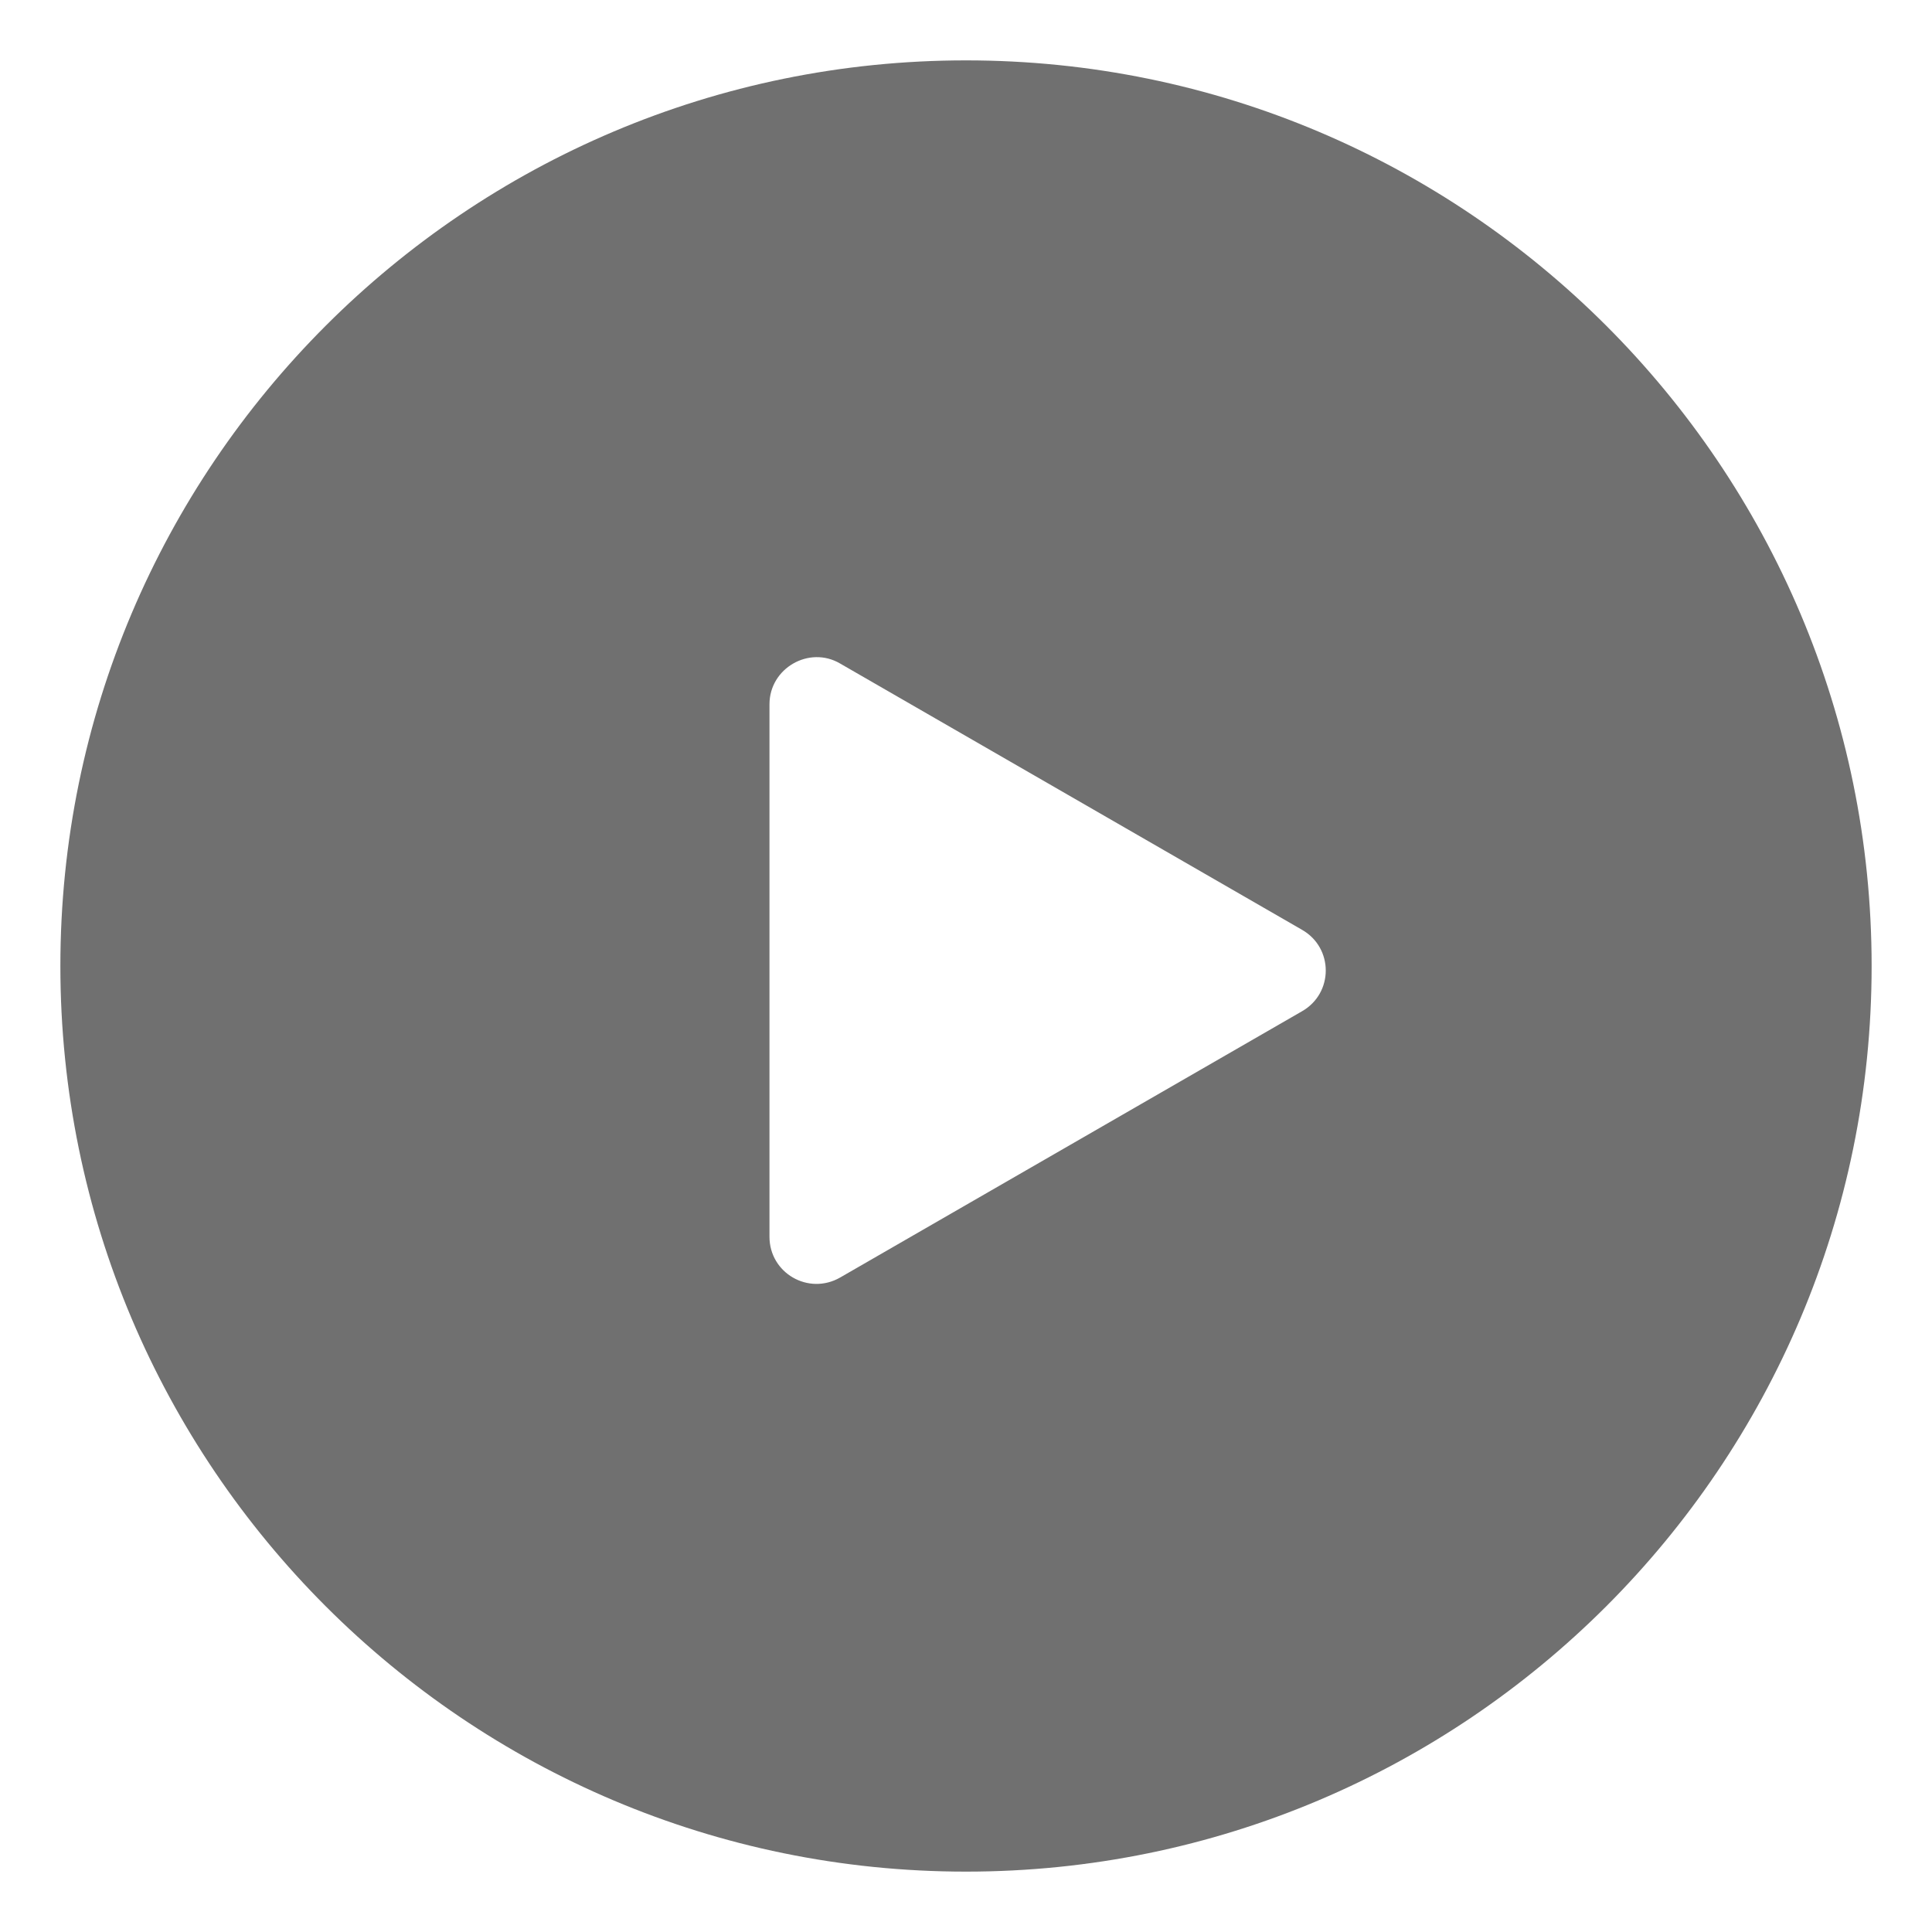 <?xml version="1.0" standalone="no"?><!DOCTYPE svg PUBLIC "-//W3C//DTD SVG 1.1//EN" "http://www.w3.org/Graphics/SVG/1.1/DTD/svg11.dtd"><svg t="1572681473194" class="icon" viewBox="0 0 1024 1024" version="1.1" xmlns="http://www.w3.org/2000/svg" p-id="2418" width="48" height="48" xmlns:xlink="http://www.w3.org/1999/xlink"><defs><style type="text/css"></style></defs><path d="M512 32C247.04 32 32 247.04 32 512s215.04 480 480 480 480-215.04 480-480S776.96 32 512 32z m178.08 504l-244.8 141.12c-16.8 9.6-37.44-2.4-37.44-21.6V373.28c0-19.2 21.12-31.2 37.44-21.6l244.8 141.12c16.8 9.6 16.8 33.6 0 43.2z" fill="#707070" p-id="2419"></path></svg>
